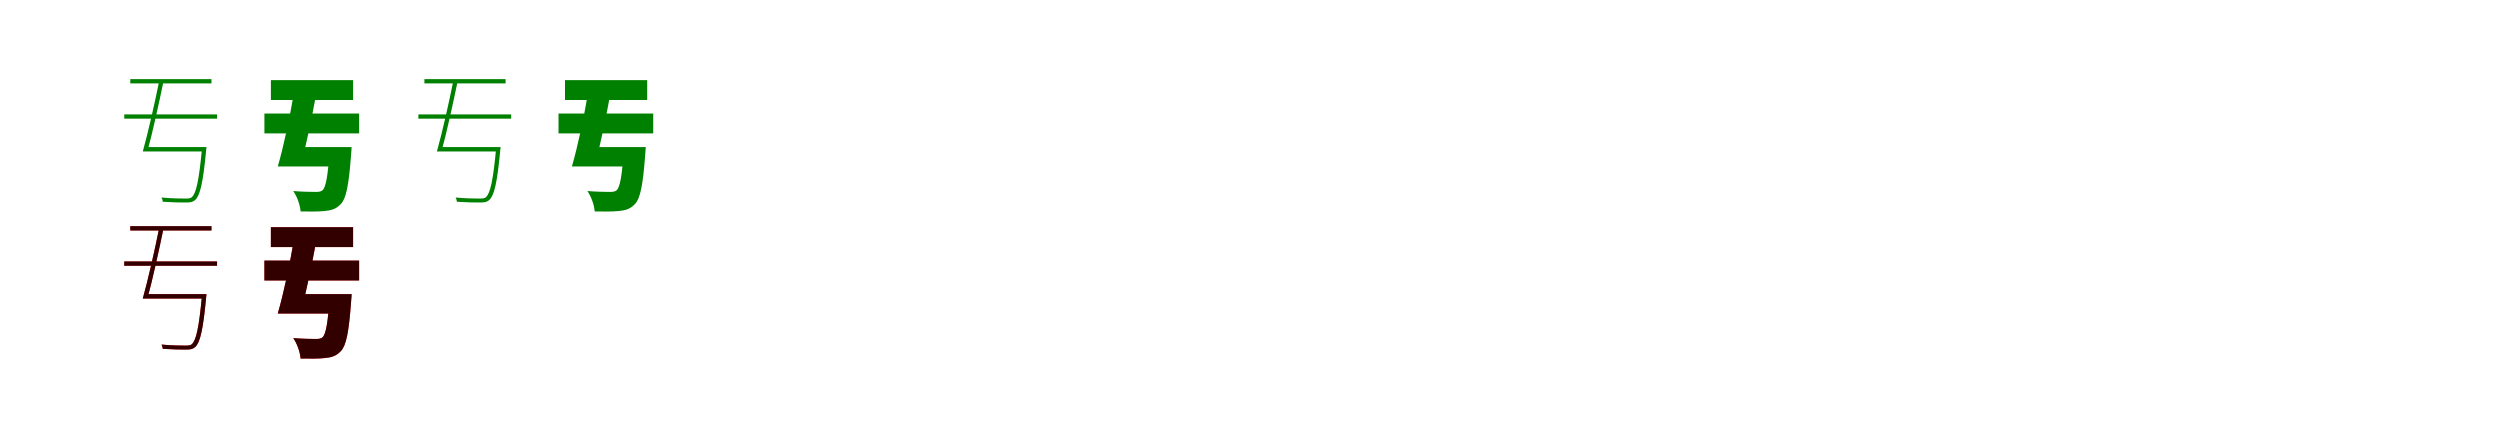 <?xml version="1.0" encoding="UTF-8"?>
<svg width="1700" height="300" xmlns="http://www.w3.org/2000/svg">
<rect width="100%" height="100%" fill="white"/>
<g fill="green" transform="translate(100 100) scale(0.1 -0.1)"><path d="M0.0 0.0 -9.0 -30.0H384.0V0.0ZM-155.0 222.0V193.0H476.0V222.0ZM-114.0 462.0V433.0H438.0V462.0ZM374.0 0.0V-6.0C353.0 -229.0 334.0 -315.0 304.0 -341.0C295.0 -349.0 284.0 -350.0 259.0 -350.0C238.0 -350.0 169.0 -350.0 98.0 -343.0C103.0 -351.0 106.0 -363.0 107.0 -372.0C173.0 -376.0 238.0 -378.0 266.0 -377.0C295.0 -377.0 312.0 -374.0 328.0 -359.0C361.0 -328.0 381.0 -243.0 402.0 -20.0C403.0 -13.0 404.0 0.0 404.0 0.0ZM83.0 452.0C54.0 306.0 5.0 90.0 -29.0 -30.0H2.0C35.0 87.0 82.0 302.0 113.0 452.0Z"/></g>
<g fill="green" transform="translate(200 100) scale(0.1 -0.1)"><path d="M0.0 0.0 -36.0 -132.0H289.0V0.0ZM-202.0 228.0V93.0H442.0V228.0ZM-158.0 455.0V320.0H401.0V455.0ZM242.0 0.0 241.0 -20.0C231.0 -191.0 216.0 -274.0 193.0 -294.0C180.0 -304.0 167.0 -305.0 147.0 -305.0C118.0 -305.0 54.0 -304.0 -6.0 -299.0C21.0 -337.0 41.0 -396.0 44.0 -438.0C107.0 -439.0 169.0 -439.0 206.0 -435.0C253.0 -431.0 287.0 -421.0 318.0 -387.0C354.0 -350.0 372.0 -258.0 387.0 -57.0C389.0 -39.0 391.0 0.0 391.0 0.0ZM-1.0 376.0C-27.0 209.0 -72.0 3.0 -111.0 -132.0H44.0C78.0 -3.0 122.0 203.0 153.0 376.0Z"/></g>
<g fill="green" transform="translate(300 100) scale(0.1 -0.1)"><path d="M0.0 0.0 -9.0 -30.0H384.0V0.0ZM-155.0 222.0V193.0H476.0V222.0ZM-114.0 462.0V433.0H438.0V462.0ZM374.0 0.0V-6.0C353.0 -229.0 334.0 -315.0 304.0 -341.0C295.0 -349.0 284.0 -350.0 259.0 -350.0C238.0 -350.0 169.0 -350.0 98.0 -343.0C103.0 -351.0 106.0 -363.0 107.0 -372.0C173.0 -376.0 238.0 -378.0 266.0 -377.0C295.0 -377.0 312.0 -374.0 328.0 -359.0C361.0 -328.0 381.0 -243.0 402.0 -20.0C403.0 -13.0 404.0 0.0 404.0 0.0ZM83.0 452.0C54.0 306.0 5.0 90.0 -29.0 -30.0H2.0C35.0 87.0 82.0 302.0 113.0 452.0Z"/></g>
<g fill="green" transform="translate(400 100) scale(0.1 -0.1)"><path d="M0.0 0.0 -36.0 -132.0H289.0V0.0ZM-202.0 228.0V93.0H442.0V228.0ZM-158.0 455.0V320.0H401.0V455.0ZM242.0 0.0 241.0 -20.0C231.0 -191.0 216.0 -274.0 193.0 -294.0C180.0 -304.0 167.0 -305.0 147.0 -305.0C118.0 -305.0 54.0 -304.0 -6.0 -299.0C21.0 -337.0 41.0 -396.0 44.0 -438.0C107.0 -439.0 169.0 -439.0 206.0 -435.0C253.0 -431.0 287.0 -421.0 318.0 -387.0C354.0 -350.0 372.0 -258.0 387.0 -57.0C389.0 -39.0 391.0 0.0 391.0 0.0ZM-1.0 376.0C-27.0 209.0 -72.0 3.0 -111.0 -132.0H44.0C78.0 -3.0 122.0 203.0 153.0 376.0Z"/></g>
<g fill="red" transform="translate(100 200) scale(0.1 -0.1)"><path d="M0.0 0.0 -9.0 -30.0H384.0V0.0ZM-155.0 222.0V193.0H476.0V222.0ZM-114.0 462.0V433.0H438.0V462.0ZM374.0 0.0V-6.0C353.0 -229.0 334.0 -315.0 304.0 -341.0C295.0 -349.0 284.0 -350.0 259.0 -350.0C238.0 -350.0 169.0 -350.0 98.0 -343.0C103.0 -351.0 106.0 -363.0 107.0 -372.0C173.0 -376.0 238.0 -378.0 266.0 -377.0C295.0 -377.0 312.0 -374.0 328.0 -359.0C361.0 -328.0 381.0 -243.0 402.0 -20.0C403.0 -13.0 404.0 0.0 404.0 0.0ZM83.0 452.0C54.0 306.0 5.0 90.0 -29.0 -30.0H2.0C35.0 87.0 82.0 302.0 113.0 452.0Z"/></g>
<g fill="black" opacity=".8" transform="translate(100 200) scale(0.1 -0.1)"><path d="M0.0 0.0 -9.0 -30.0H384.0V0.0ZM-155.0 222.0V193.0H476.0V222.0ZM-114.0 462.0V433.0H438.0V462.0ZM374.0 0.0V-6.0C353.0 -229.0 334.0 -315.0 304.0 -341.0C295.0 -349.0 284.0 -350.0 259.0 -350.0C238.0 -350.0 169.0 -350.0 98.0 -343.0C103.0 -351.0 106.0 -363.0 107.0 -372.0C173.0 -376.0 238.0 -378.0 266.0 -377.0C295.0 -377.0 312.0 -374.0 328.0 -359.0C361.0 -328.0 381.0 -243.0 402.0 -20.0C403.0 -13.0 404.0 0.0 404.0 0.0ZM83.0 452.0C54.0 306.0 5.0 90.0 -29.0 -30.0H2.0C35.0 87.0 82.0 302.0 113.0 452.0Z"/></g>
<g fill="red" transform="translate(200 200) scale(0.1 -0.1)"><path d="M0.0 0.0 -36.0 -132.0H289.0V0.0ZM-202.0 228.0V93.0H442.0V228.0ZM-158.0 455.0V320.0H401.0V455.0ZM242.0 0.0 241.0 -20.0C231.0 -191.0 216.0 -274.0 193.0 -294.0C180.0 -304.0 167.0 -305.0 147.0 -305.0C118.0 -305.0 54.0 -304.0 -6.0 -299.0C21.0 -337.0 41.0 -396.0 44.0 -438.0C107.0 -439.0 169.0 -439.0 206.0 -435.0C253.0 -431.0 287.0 -421.0 318.0 -387.0C354.0 -350.0 372.0 -258.0 387.0 -57.0C389.0 -39.0 391.0 0.0 391.0 0.0ZM-1.0 376.0C-27.0 209.0 -72.0 3.0 -111.0 -132.0H44.0C78.0 -3.0 122.0 203.0 153.0 376.0Z"/></g>
<g fill="black" opacity=".8" transform="translate(200 200) scale(0.1 -0.1)"><path d="M0.0 0.0 -36.0 -132.0H289.0V0.0ZM-202.0 228.0V93.0H442.0V228.0ZM-158.0 455.0V320.0H401.0V455.0ZM242.0 0.0 241.0 -20.0C231.0 -191.0 216.0 -274.0 193.0 -294.0C180.0 -304.0 167.0 -305.0 147.0 -305.0C118.0 -305.0 54.0 -304.0 -6.0 -299.0C21.0 -337.0 41.0 -396.0 44.0 -438.0C107.0 -439.0 169.0 -439.0 206.0 -435.0C253.0 -431.0 287.0 -421.0 318.0 -387.0C354.0 -350.0 372.0 -258.0 387.0 -57.0C389.0 -39.0 391.0 0.0 391.0 0.0ZM-1.0 376.0C-27.0 209.0 -72.0 3.0 -111.0 -132.0H44.0C78.0 -3.0 122.0 203.0 153.0 376.0Z"/></g>
</svg>

